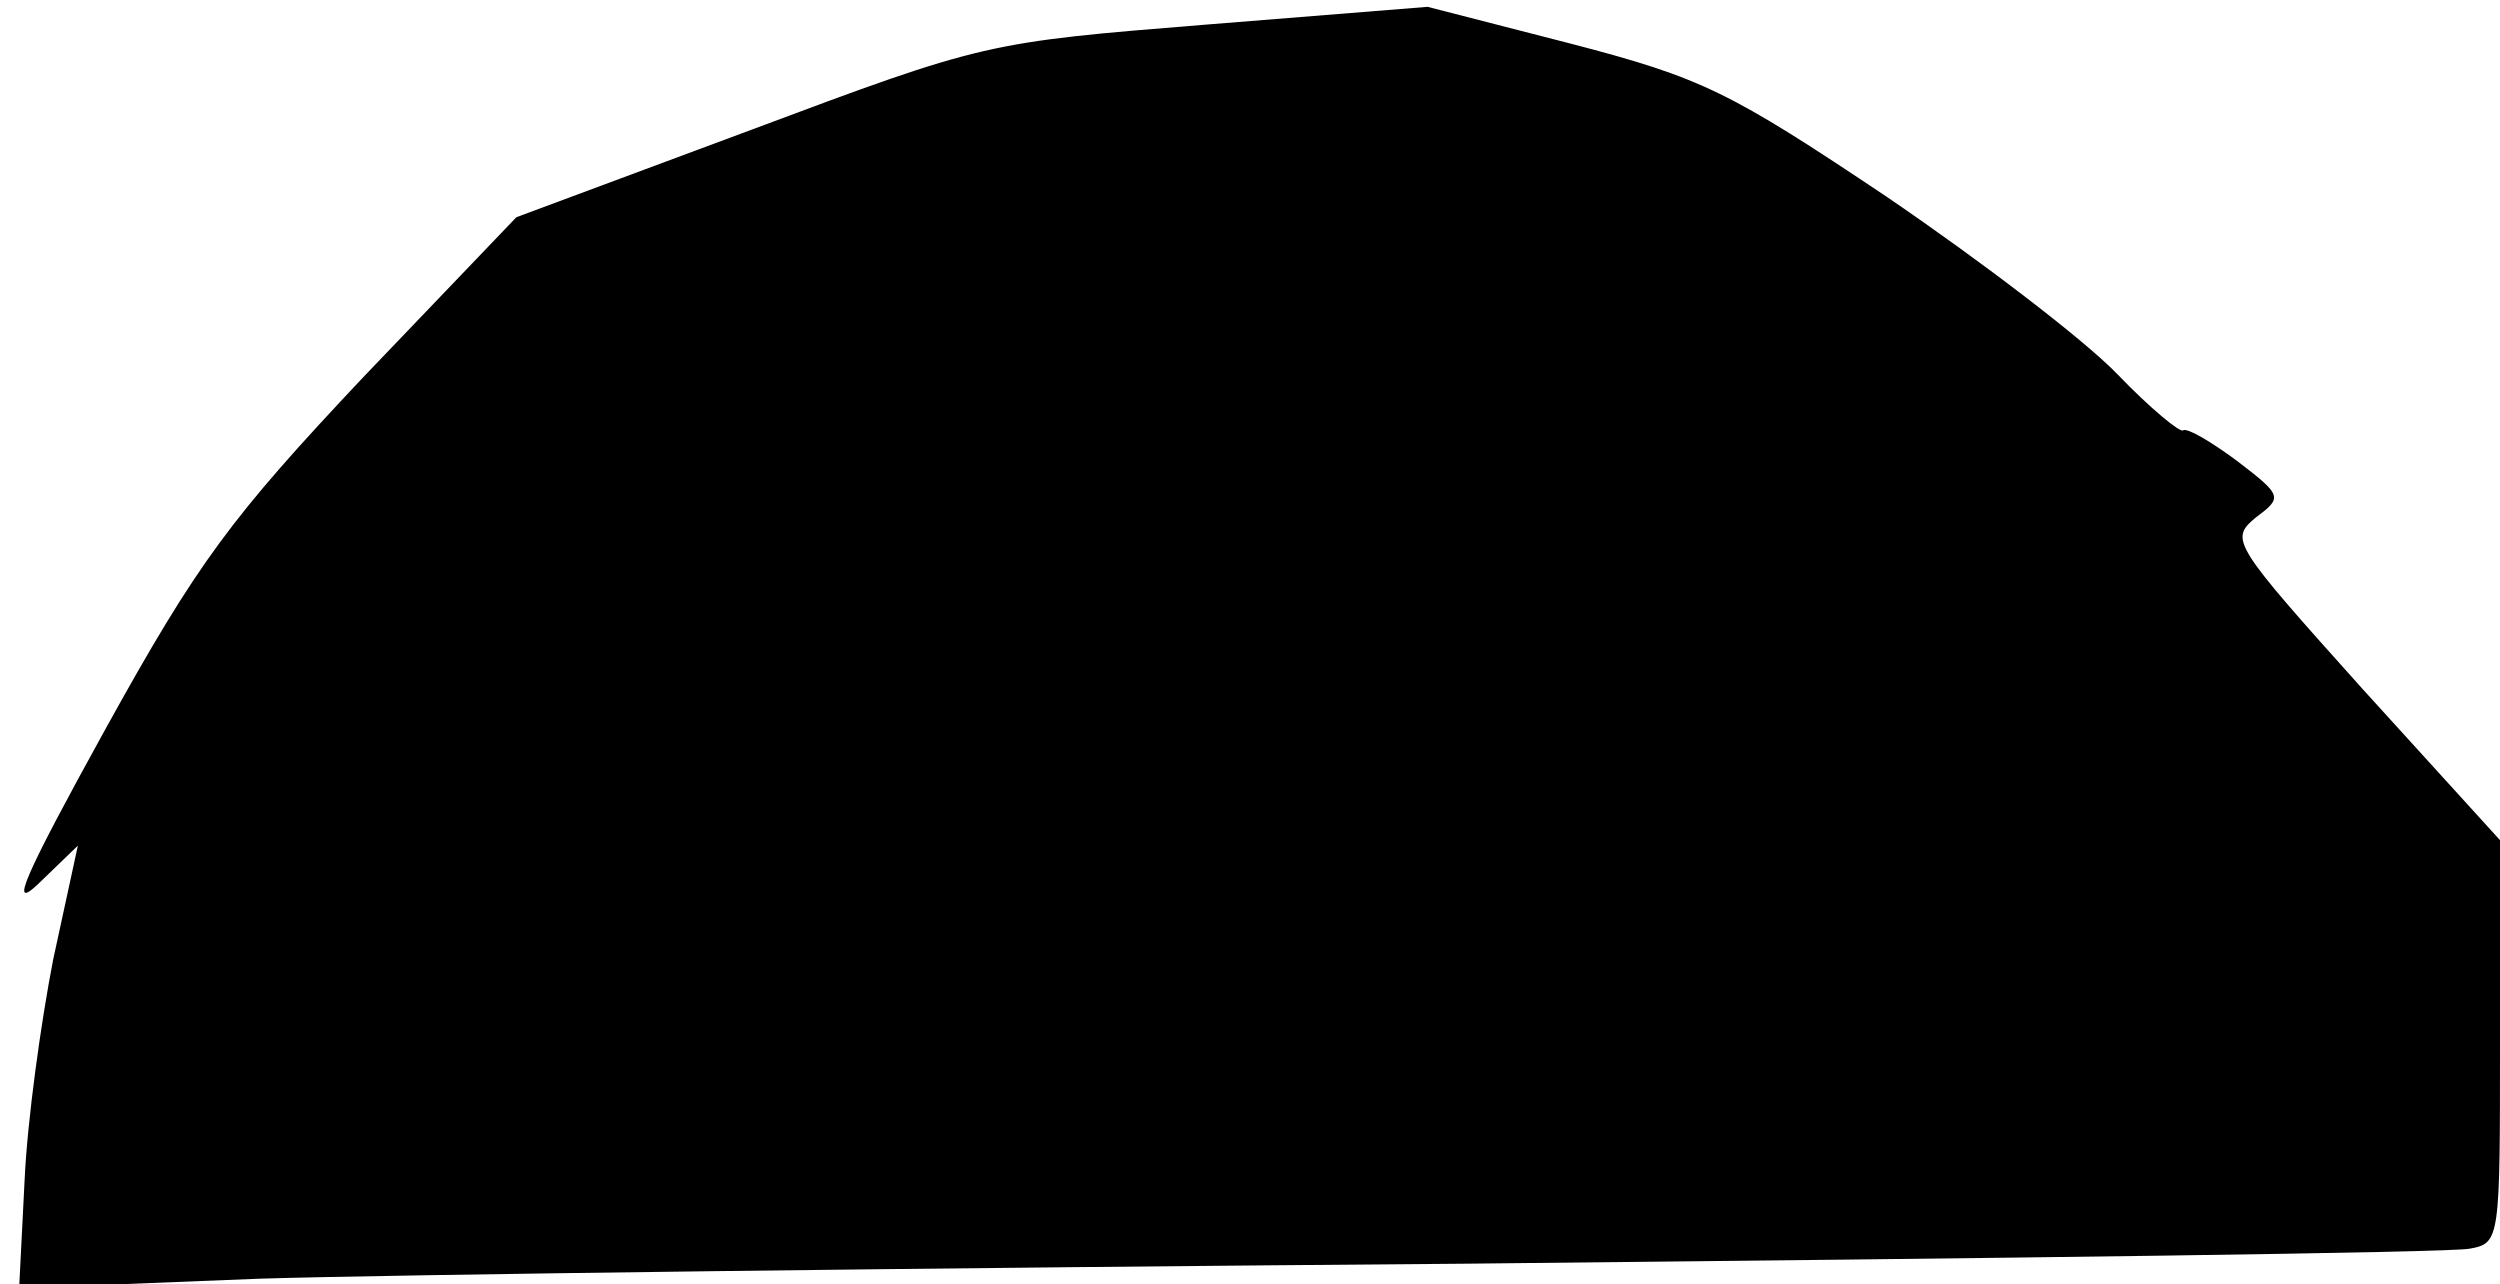 <?xml version="1.0" standalone="no"?>
<!DOCTYPE svg PUBLIC "-//W3C//DTD SVG 20010904//EN"
 "http://www.w3.org/TR/2001/REC-SVG-20010904/DTD/svg10.dtd">
<svg version="1.0" xmlns="http://www.w3.org/2000/svg"
 width="183pt" height="94pt" viewBox="0 0 183 94"
 preserveAspectRatio="xMidYMid meet">
<g transform="translate(0,94) scale(0.1,-0.1)"
fill="#000000" stroke="none">
<path fill="#000000" stroke="none" d="M883 922 c-161 -13 -162 -13 -333 -77
l-172 -64 -112 -117 c-97 -103 -121 -135 -189 -258 -59 -107 -71 -134 -49
-113 l29 28 -18 -83 c-9 -46 -19 -118 -21 -162 l-4 -79 176 7 c96 3 495 8 885
11 391 4 720 8 733 11 22 4 22 7 22 152 l0 147 -100 110 c-96 107 -98 110 -79
126 20 15 20 16 -14 42 -19 14 -36 24 -39 22 -2 -2 -24 16 -48 41 -24 25 -100
83 -169 130 -115 77 -135 87 -231 112 l-105 27 -162 -13z"/>
</g>
</svg>
